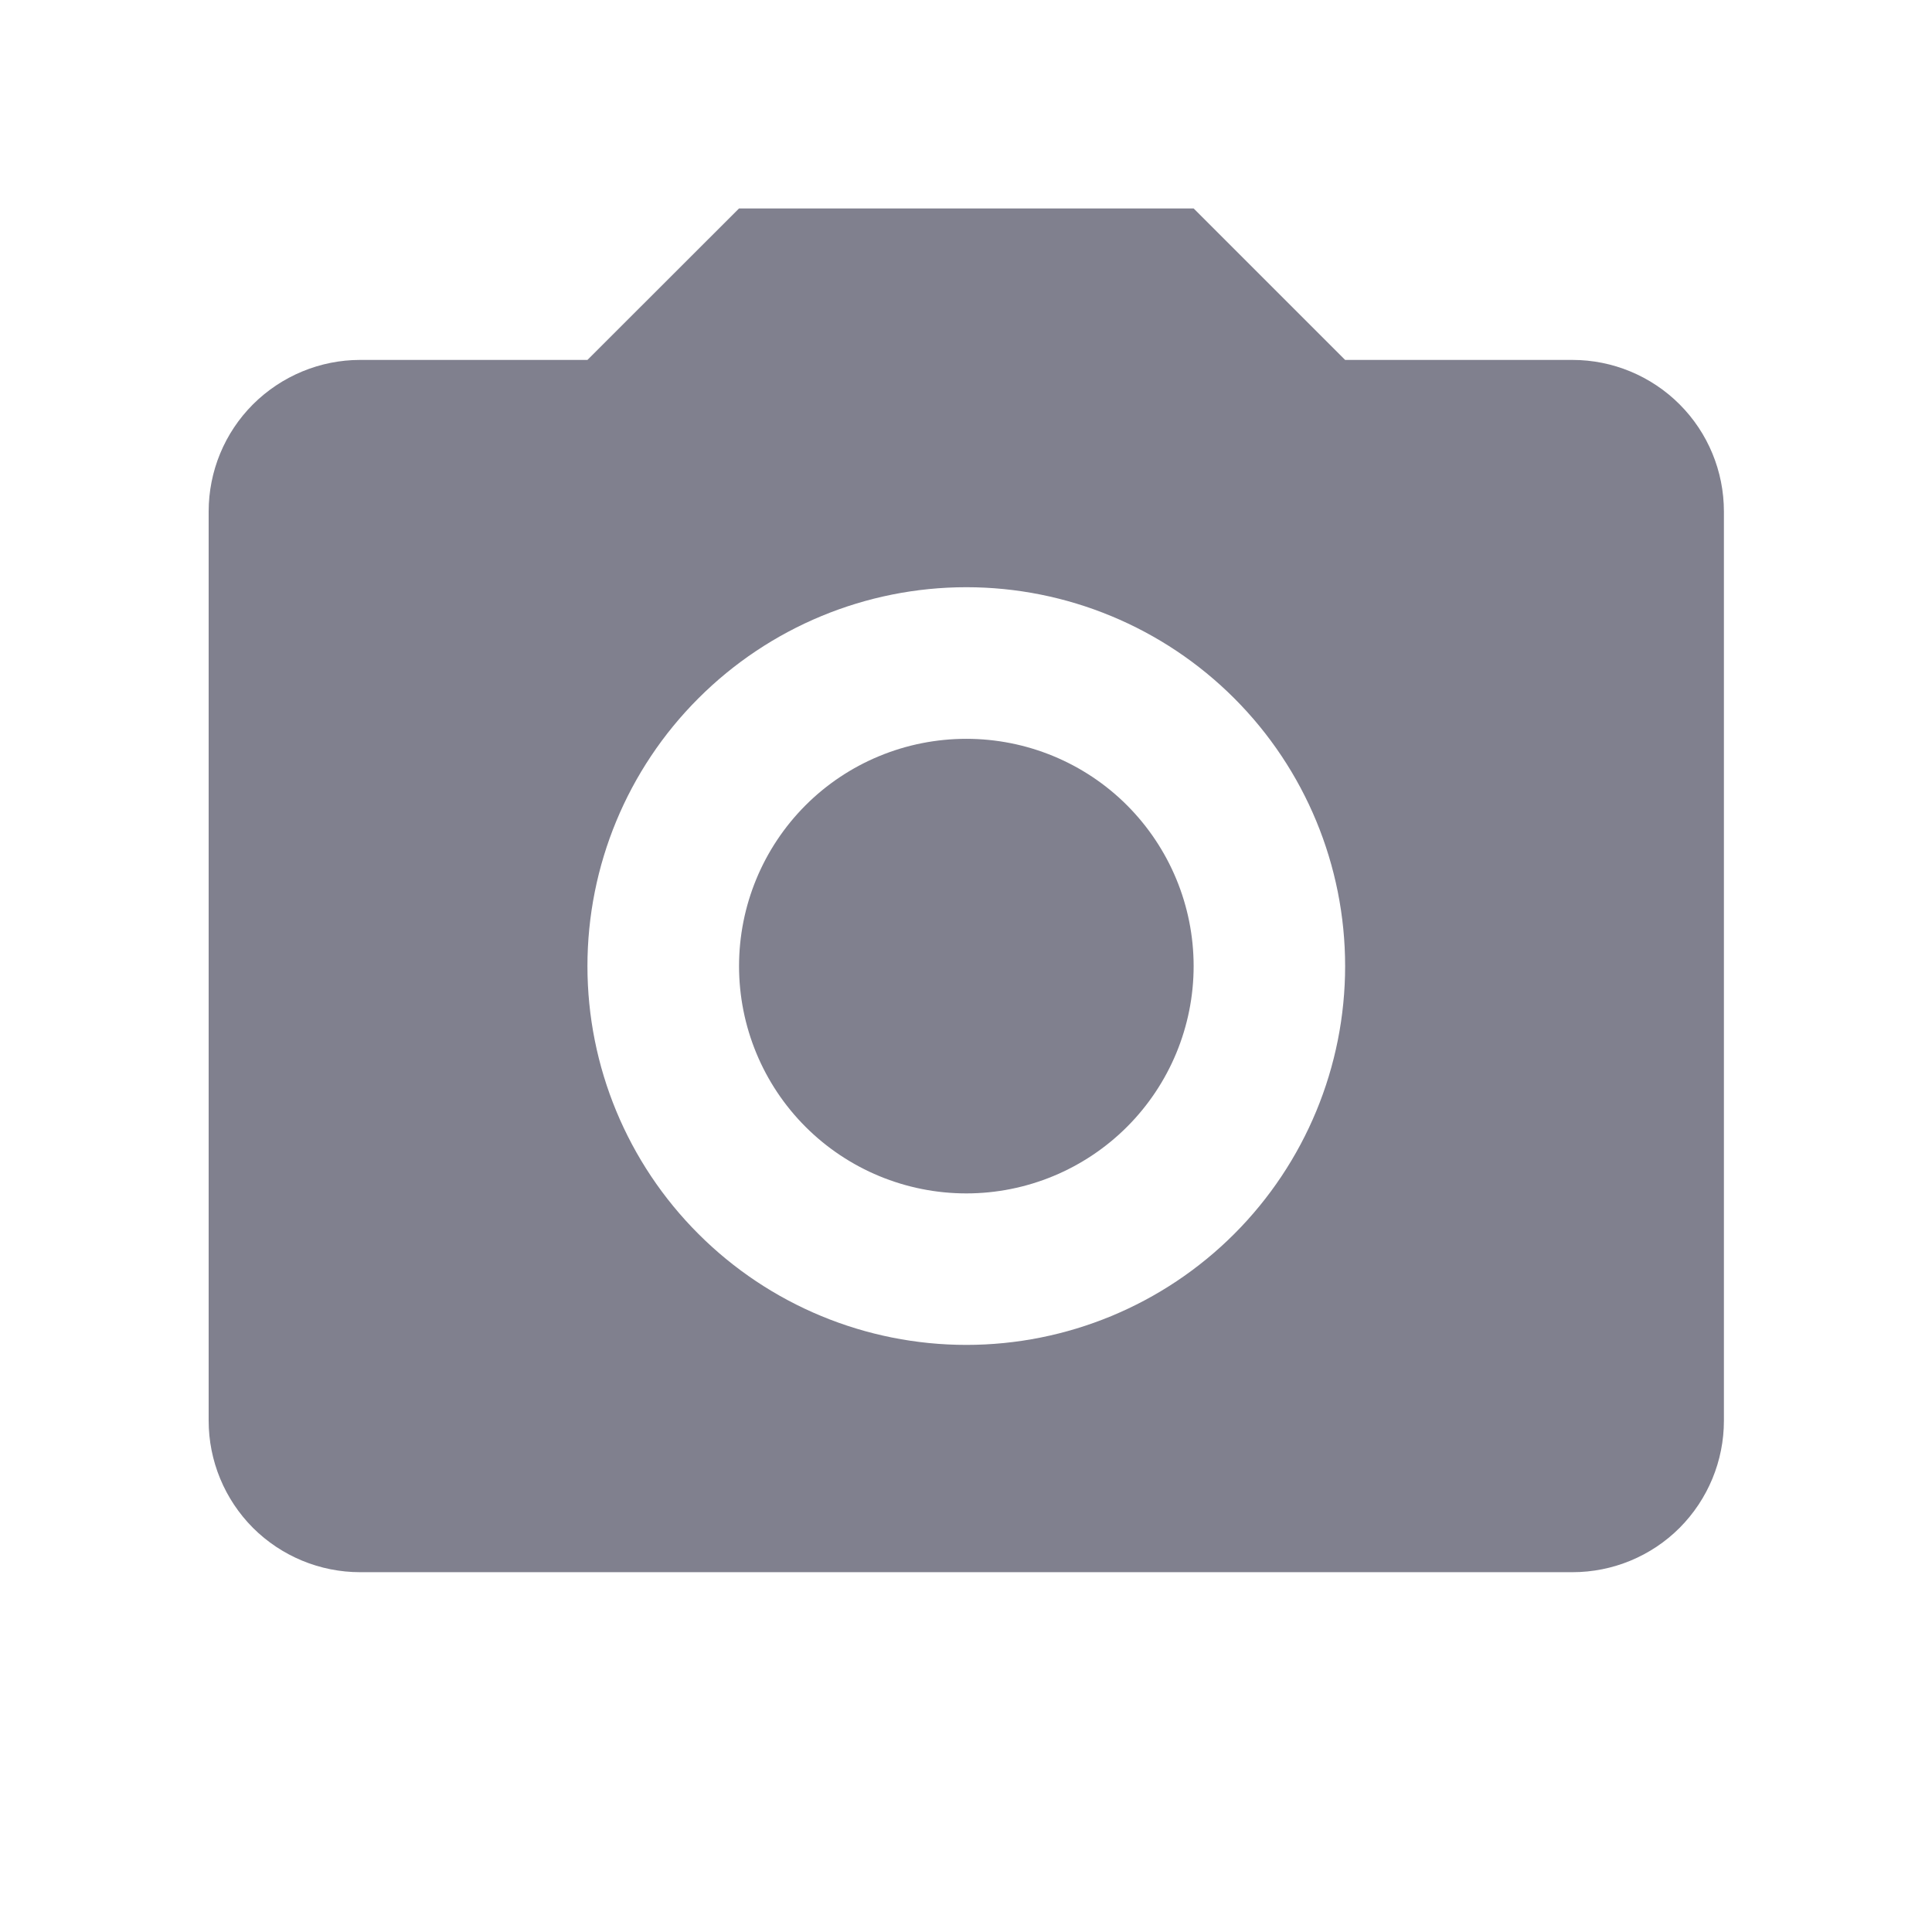 <svg width="17" height="17" viewBox="0 0 17 17" fill="none" xmlns="http://www.w3.org/2000/svg">
<path d="M3.169 3.167H5.169L6.503 1.834H10.503L11.836 3.167H13.836C14.19 3.167 14.529 3.308 14.779 3.558C15.029 3.808 15.169 4.147 15.169 4.501V12.501C15.169 12.854 15.029 13.193 14.779 13.444C14.529 13.694 14.19 13.834 13.836 13.834H3.169C2.816 13.834 2.477 13.694 2.226 13.444C1.976 13.193 1.836 12.854 1.836 12.501V4.501C1.836 4.147 1.976 3.808 2.226 3.558C2.477 3.308 2.816 3.167 3.169 3.167ZM8.503 5.167C7.619 5.167 6.771 5.519 6.146 6.144C5.52 6.769 5.169 7.617 5.169 8.501C5.169 9.385 5.52 10.233 6.146 10.858C6.771 11.483 7.619 11.834 8.503 11.834C9.387 11.834 10.235 11.483 10.86 10.858C11.485 10.233 11.836 9.385 11.836 8.501C11.836 7.617 11.485 6.769 10.86 6.144C10.235 5.519 9.387 5.167 8.503 5.167ZM8.503 6.501C9.033 6.501 9.542 6.711 9.917 7.086C10.292 7.462 10.503 7.97 10.503 8.501C10.503 9.031 10.292 9.54 9.917 9.915C9.542 10.29 9.033 10.501 8.503 10.501C7.972 10.501 7.463 10.29 7.088 9.915C6.713 9.54 6.503 9.031 6.503 8.501C6.503 7.97 6.713 7.462 7.088 7.086C7.463 6.711 7.972 6.501 8.503 6.501Z" fill="#80808E"/>
</svg>
